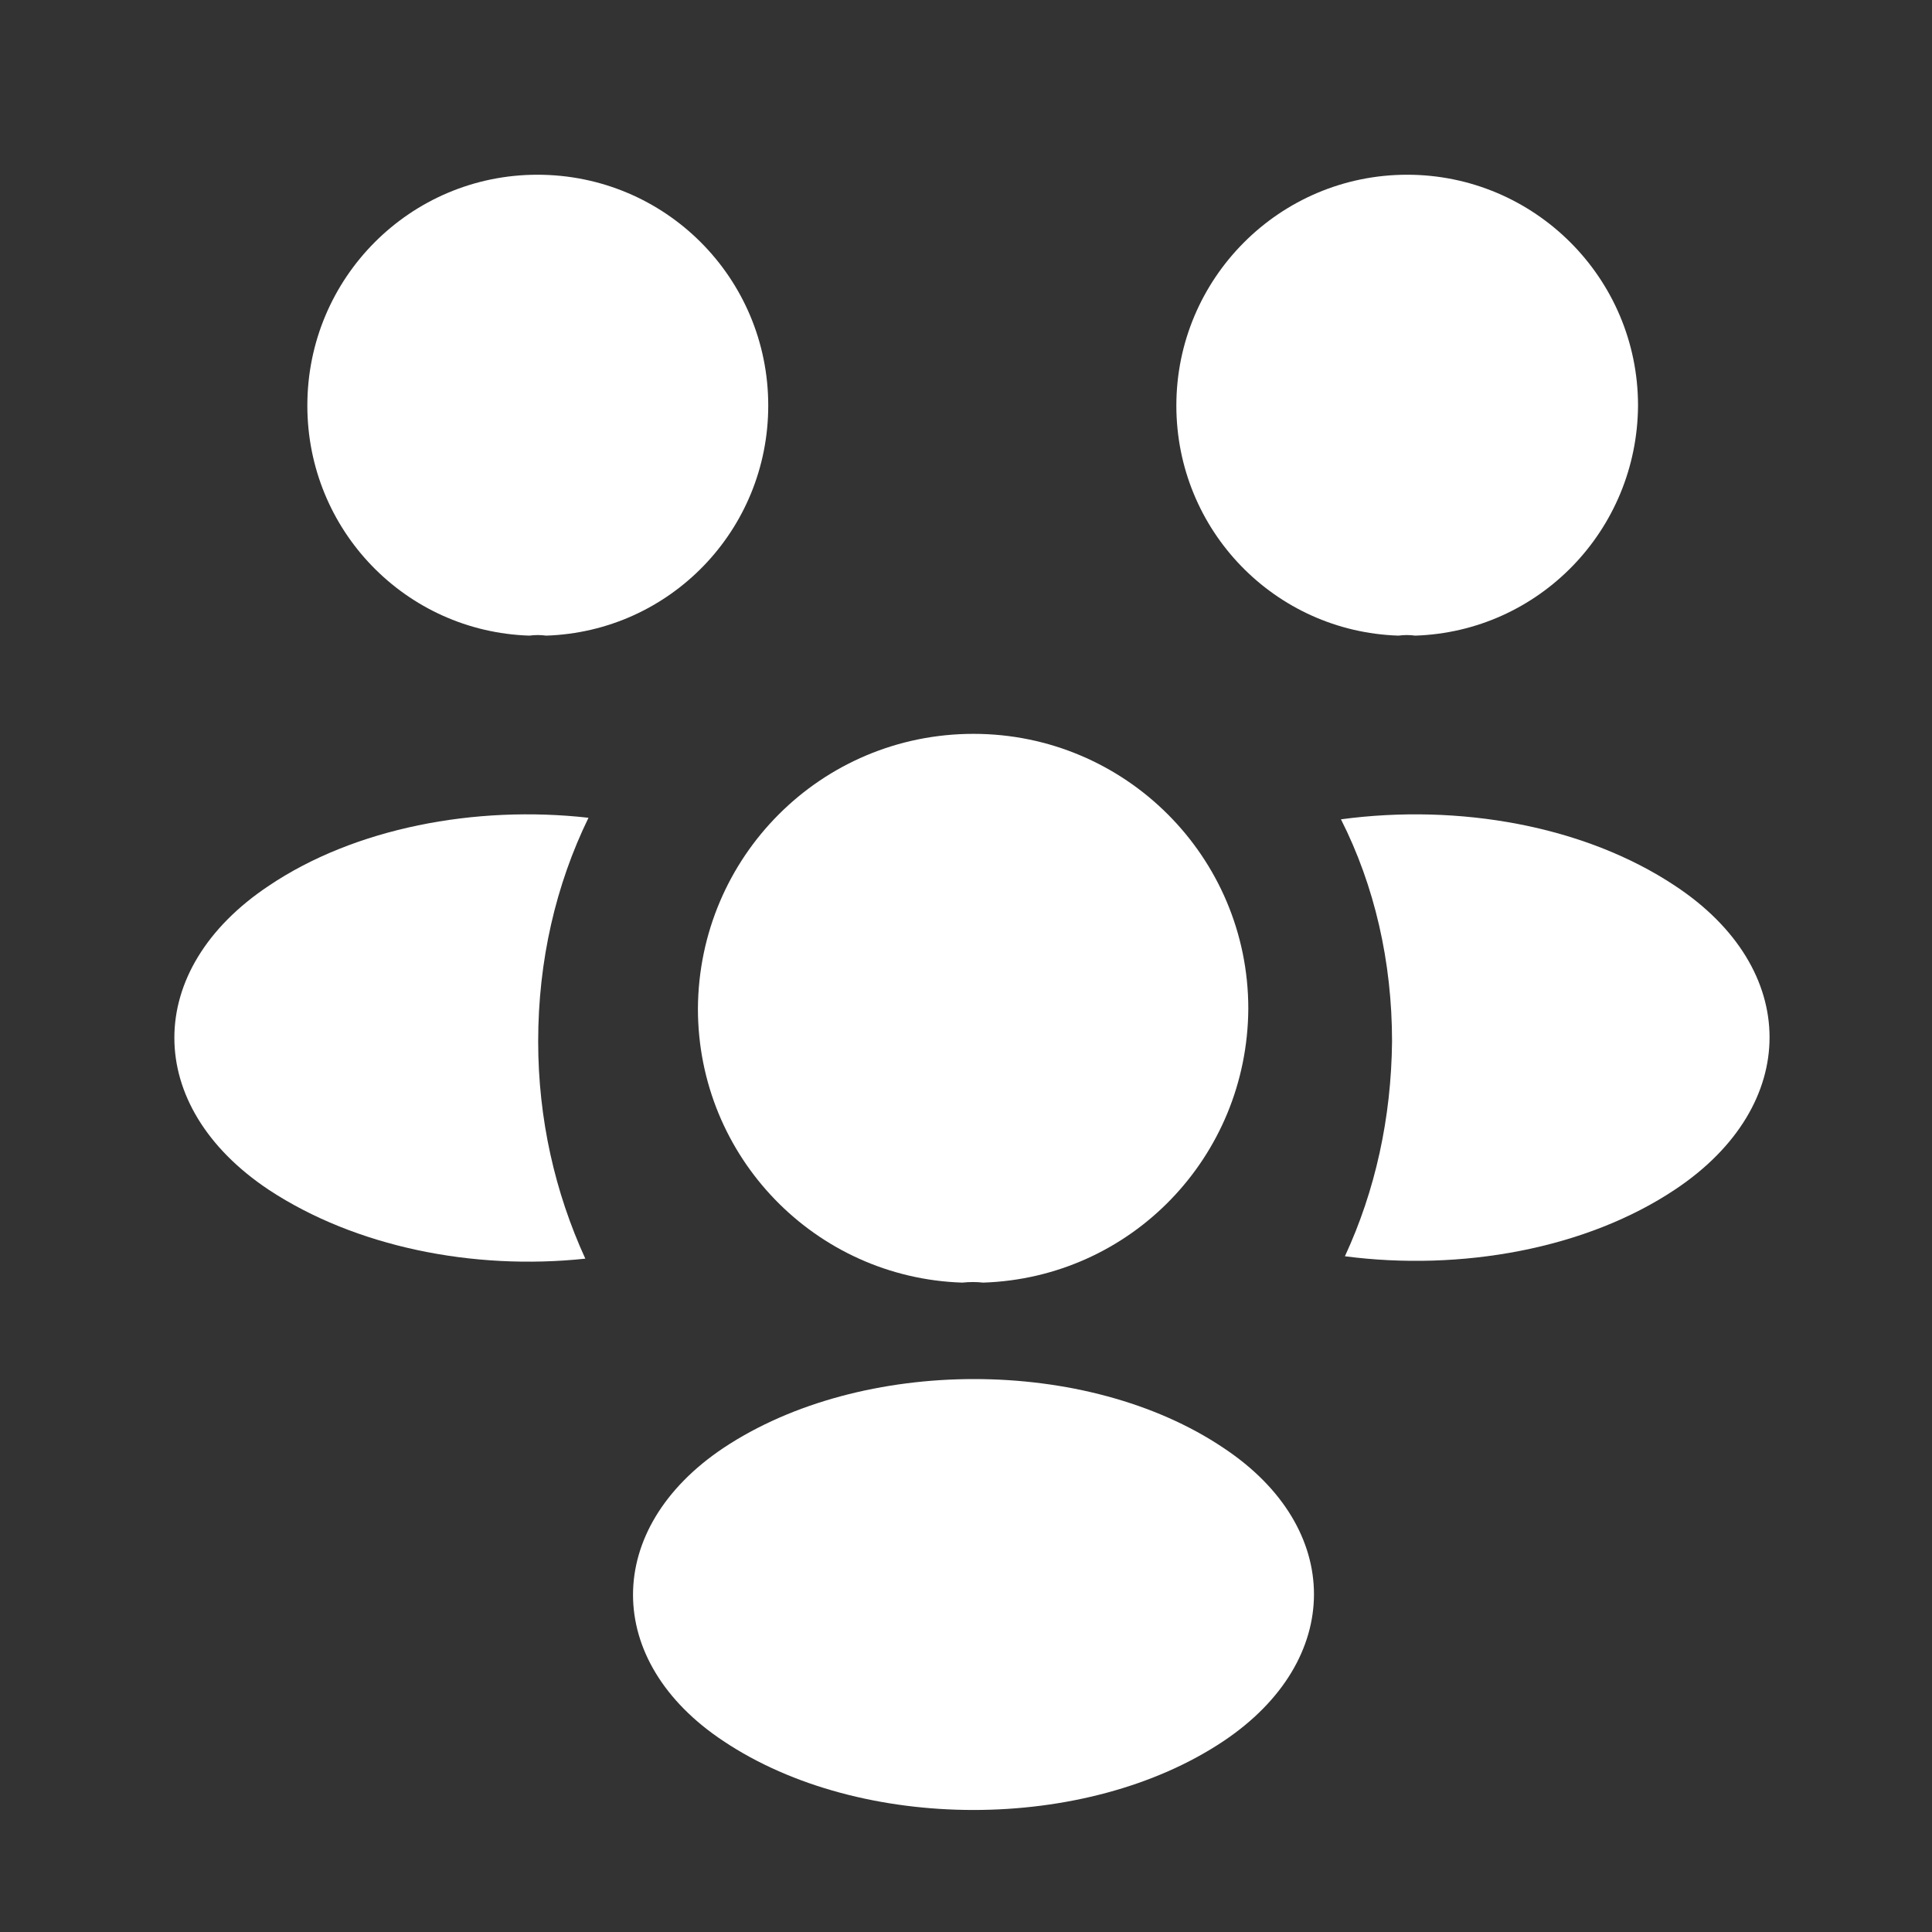 <svg width="25" height="25" viewBox="0 0 25 25" fill="none" xmlns="http://www.w3.org/2000/svg">
<rect x="0" y="0" width="25" height="25" fill="#333333" stroke="none"/>
<path d="M18.313 8.225C18.24 8.215 18.168 8.215 18.096 8.225C16.494 8.173 15.222 6.861 15.222 5.248C15.222 3.605 16.556 2.261 18.209 2.261C19.853 2.261 21.196 3.595 21.196 5.248C21.186 6.861 19.915 8.173 18.313 8.225Z" fill="white"/>
<path d="M21.682 15.388C20.525 16.163 18.902 16.452 17.403 16.256C17.796 15.408 18.003 14.468 18.013 13.476C18.013 12.442 17.786 11.46 17.352 10.602C18.881 10.396 20.504 10.685 21.672 11.46C23.305 12.535 23.305 14.303 21.682 15.388Z" fill="white"/>
<path d="M6.85 8.225C6.923 8.215 6.995 8.215 7.067 8.225C8.67 8.173 9.941 6.861 9.941 5.248C9.941 3.595 8.608 2.261 6.954 2.261C5.31 2.261 3.977 3.595 3.977 5.248C3.977 6.861 5.248 8.173 6.85 8.225Z" fill="white"/>
<path d="M6.964 13.476C6.964 14.478 7.181 15.429 7.574 16.287C6.117 16.442 4.597 16.132 3.481 15.398C1.848 14.313 1.848 12.545 3.481 11.46C4.587 10.716 6.148 10.416 7.615 10.582C7.192 11.45 6.964 12.432 6.964 13.476Z" fill="white"/>
<path d="M12.721 16.597C12.639 16.587 12.546 16.587 12.452 16.597C10.551 16.535 9.031 14.974 9.031 13.052C9.042 11.088 10.623 9.496 12.597 9.496C14.561 9.496 16.153 11.088 16.153 13.052C16.142 14.974 14.633 16.535 12.721 16.597Z" fill="white"/>
<path d="M9.362 18.736C7.801 19.78 7.801 21.496 9.362 22.53C11.14 23.718 14.054 23.718 15.832 22.53C17.393 21.486 17.393 19.77 15.832 18.736C14.065 17.548 11.15 17.548 9.362 18.736Z" fill="white"/>
</svg>
